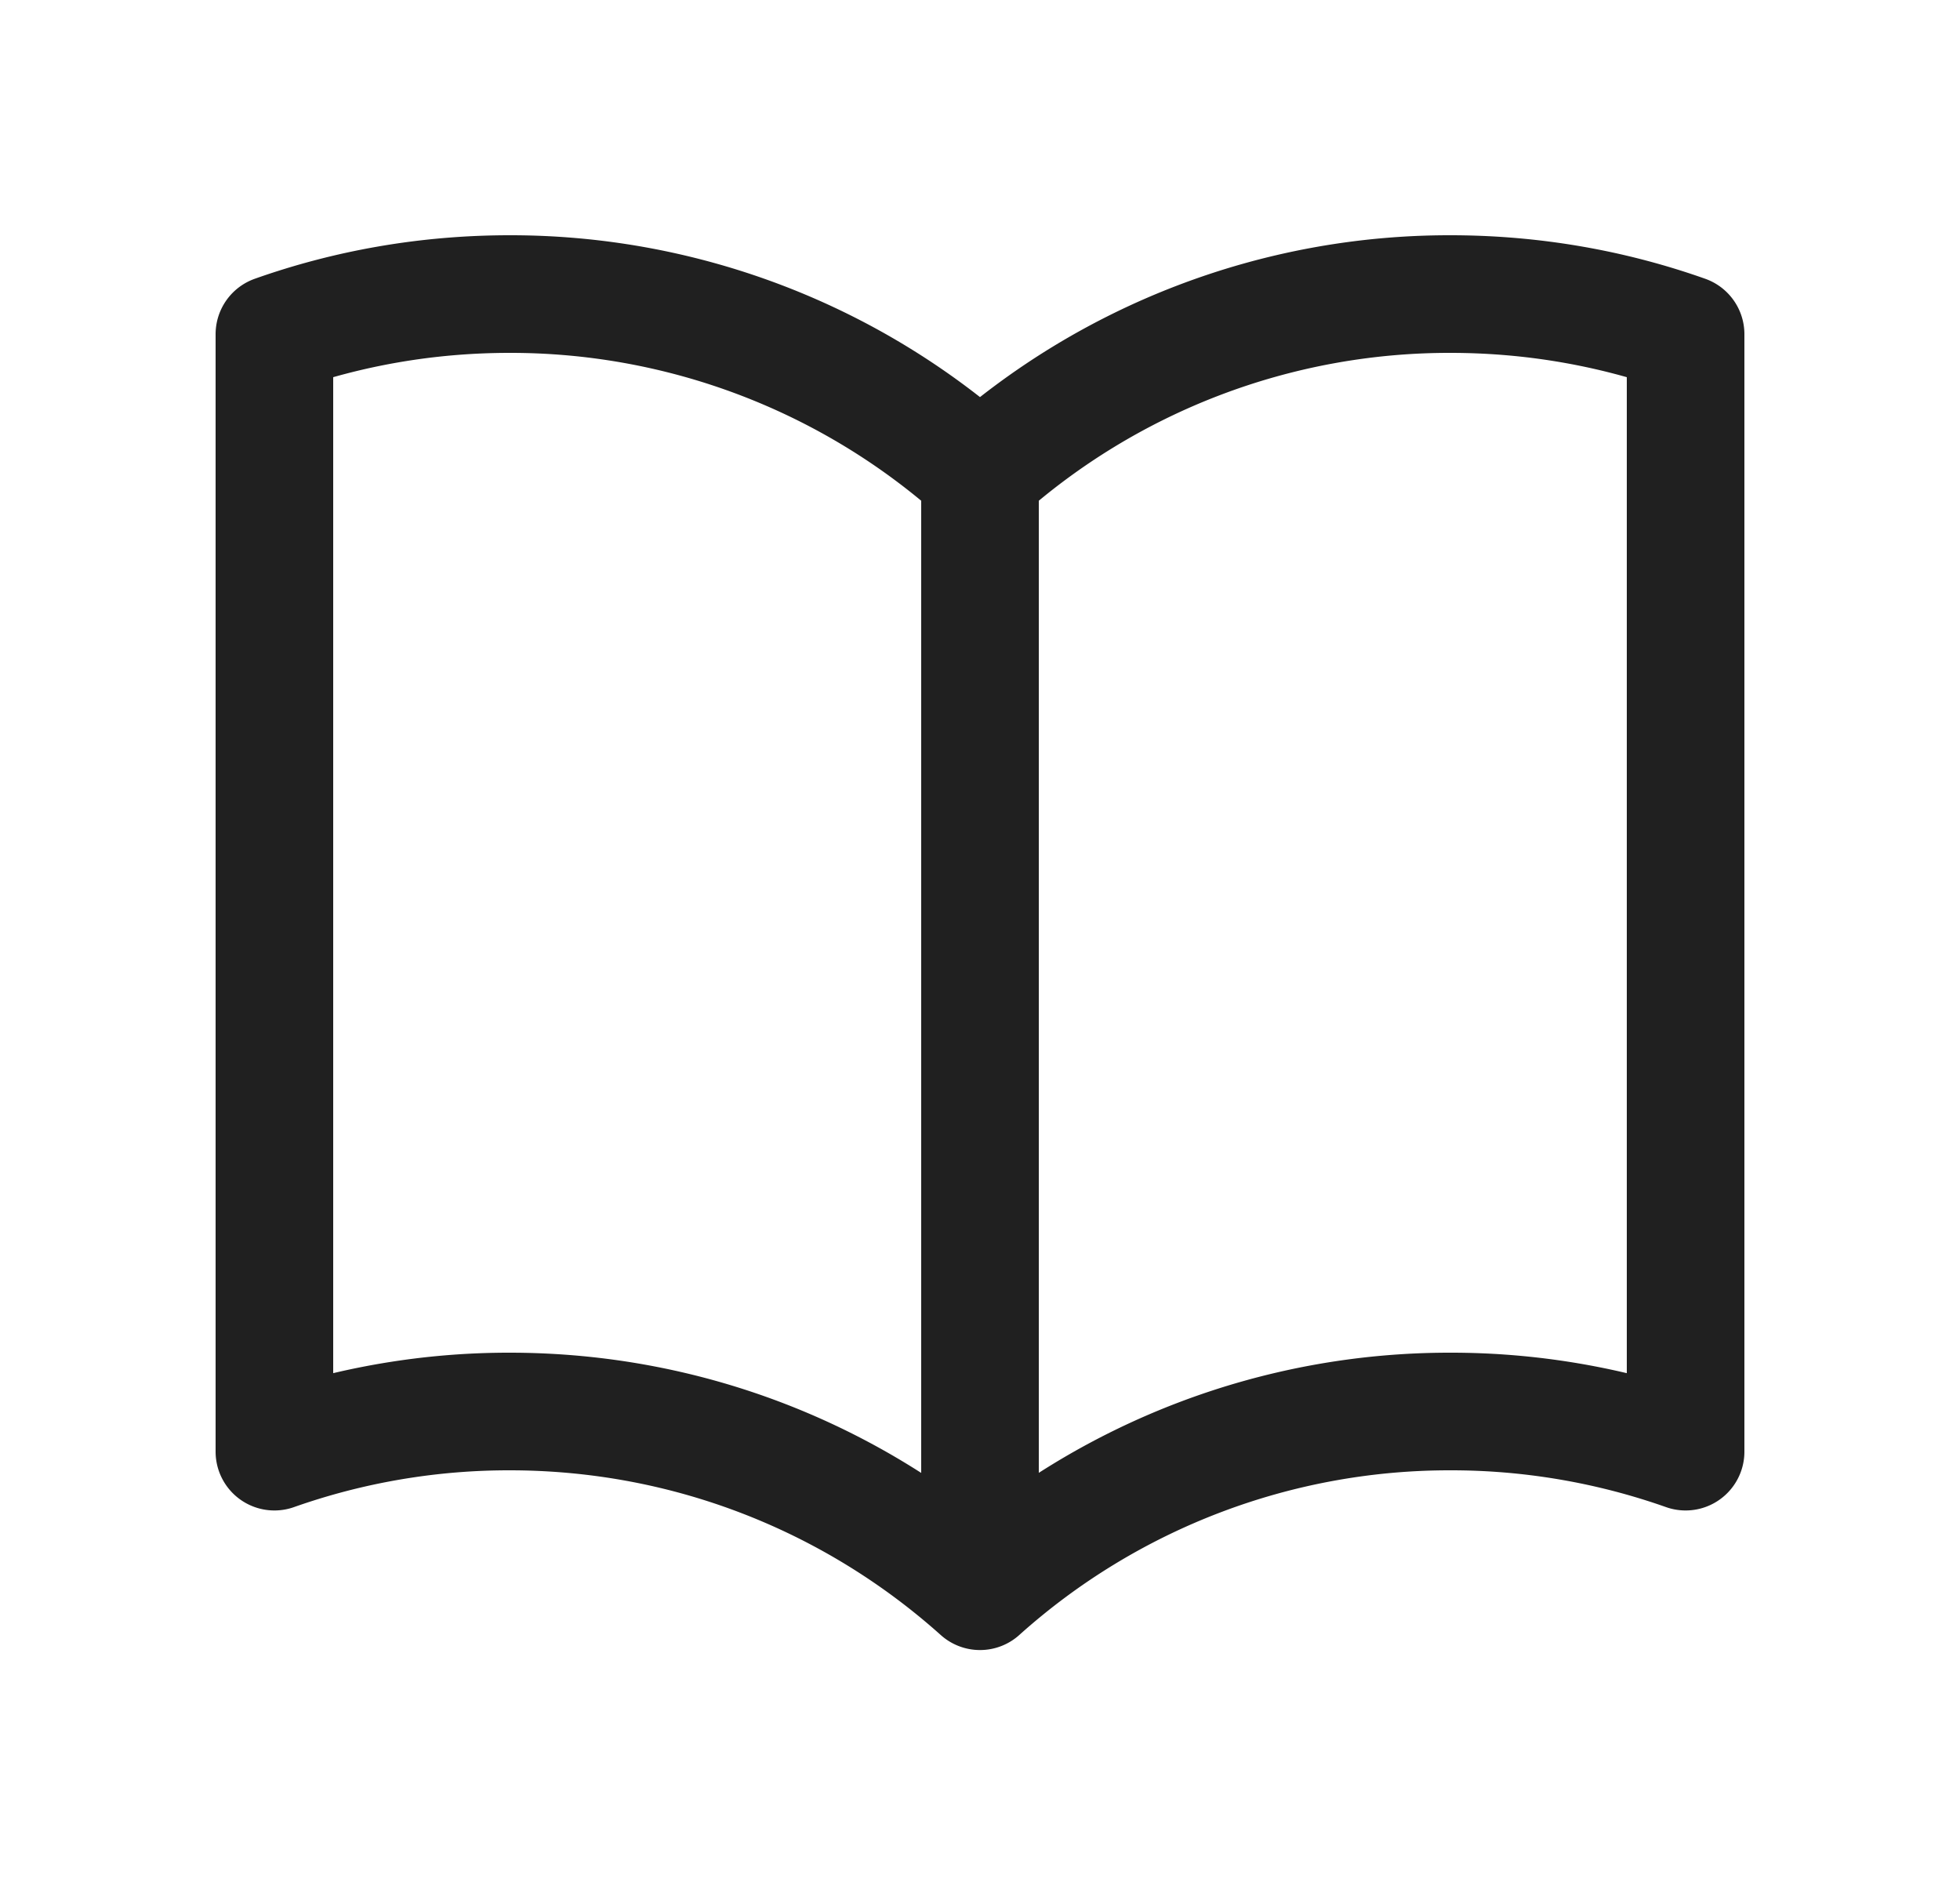 <svg xmlns="http://www.w3.org/2000/svg" width="25" height="24" fill="none" viewBox="0 0 24 24" stroke-width="1.5" stroke="#202020" class="w-6 h-6">
  <path stroke-linecap="round" stroke-linejoin="round" d="M12 6.042A8.967 8.967 0 006 3.75c-1.052 0-2.062.18-3 .512v14.25A8.987 8.987 0 016 18c2.305 0 4.408.867 6 2.292m0-14.25a8.966 8.966 0 016-2.292c1.052 0 2.062.18 3 .512v14.25A8.987 8.987 0 0018 18a8.967 8.967 0 00-6 2.292m0-14.25v14.25" />
</svg>

